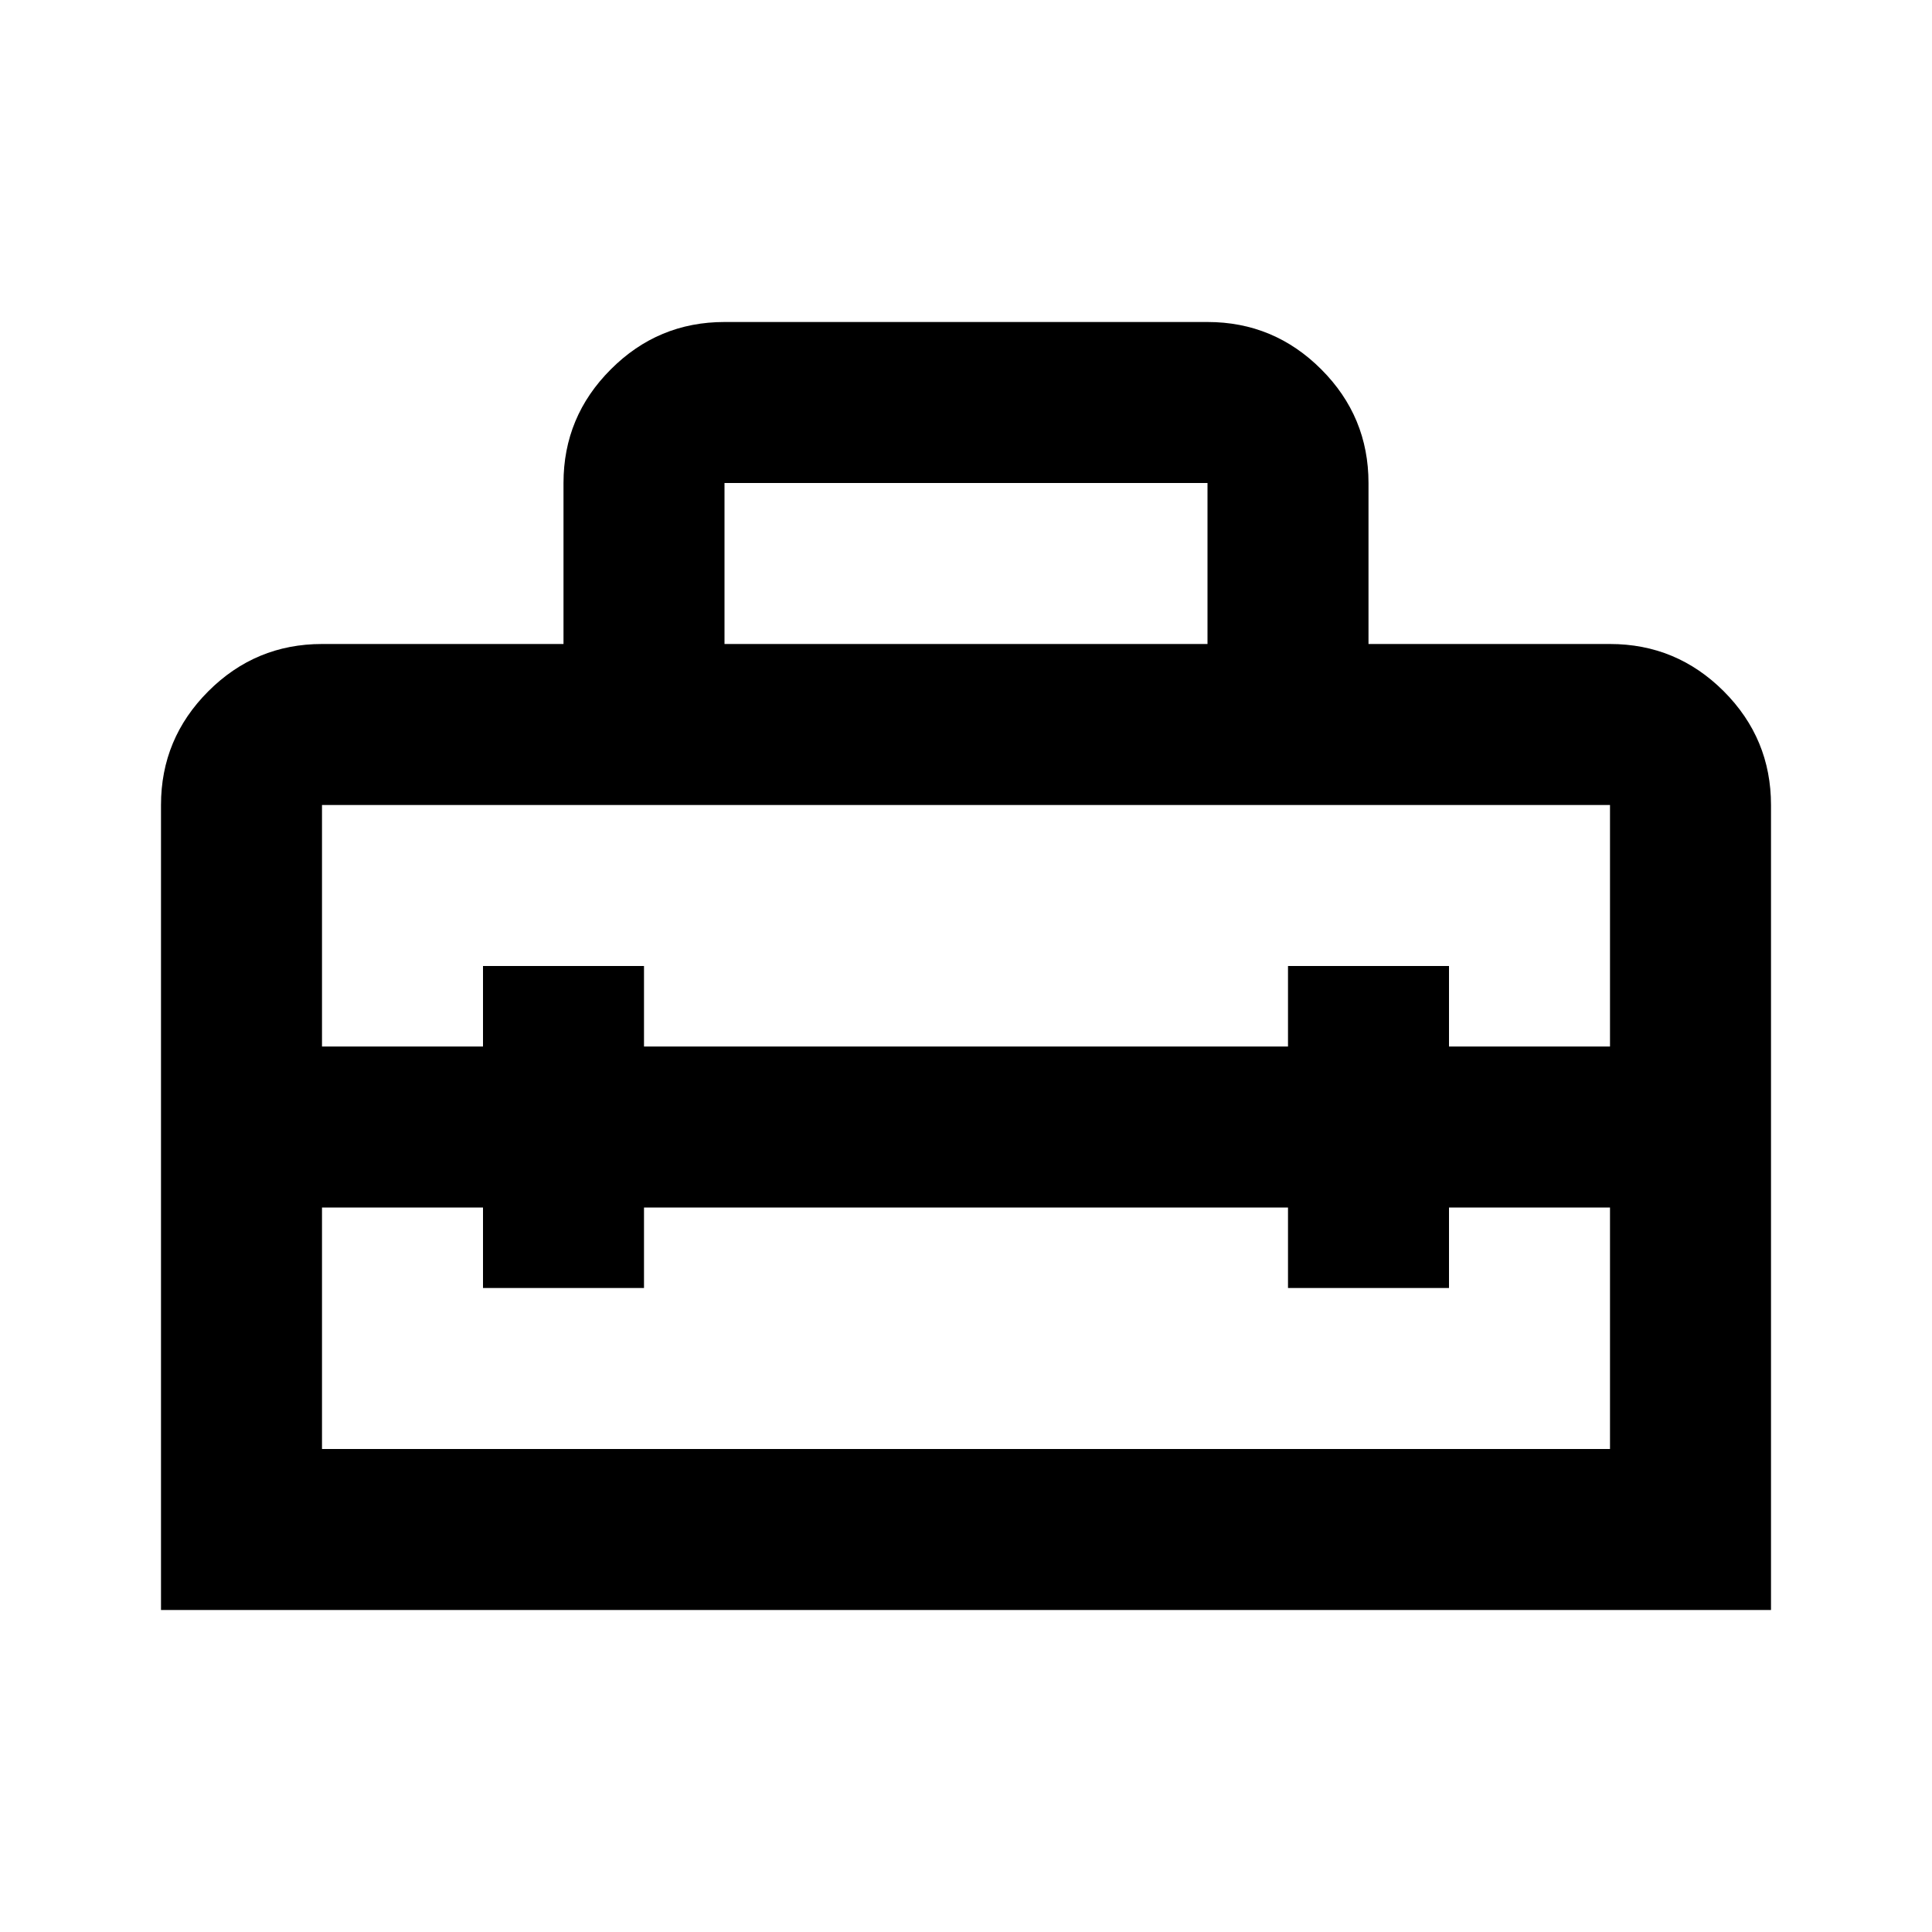 <svg xmlns="http://www.w3.org/2000/svg" height="24" width="24"><path d="M2 20V10Q2 9.175 2.588 8.587Q3.175 8 4 8H7V6Q7 5.175 7.588 4.588Q8.175 4 9 4H15Q15.825 4 16.413 4.588Q17 5.175 17 6V8H20Q20.825 8 21.413 8.587Q22 9.175 22 10V20ZM4 18H20V15H18V16H16V15H8V16H6V15H4ZM4 10V13H6V12H8V13H16V12H18V13H20V10Q20 10 20 10Q20 10 20 10H4Q4 10 4 10Q4 10 4 10ZM9 8H15V6Q15 6 15 6Q15 6 15 6H9Q9 6 9 6Q9 6 9 6Z"/></svg>